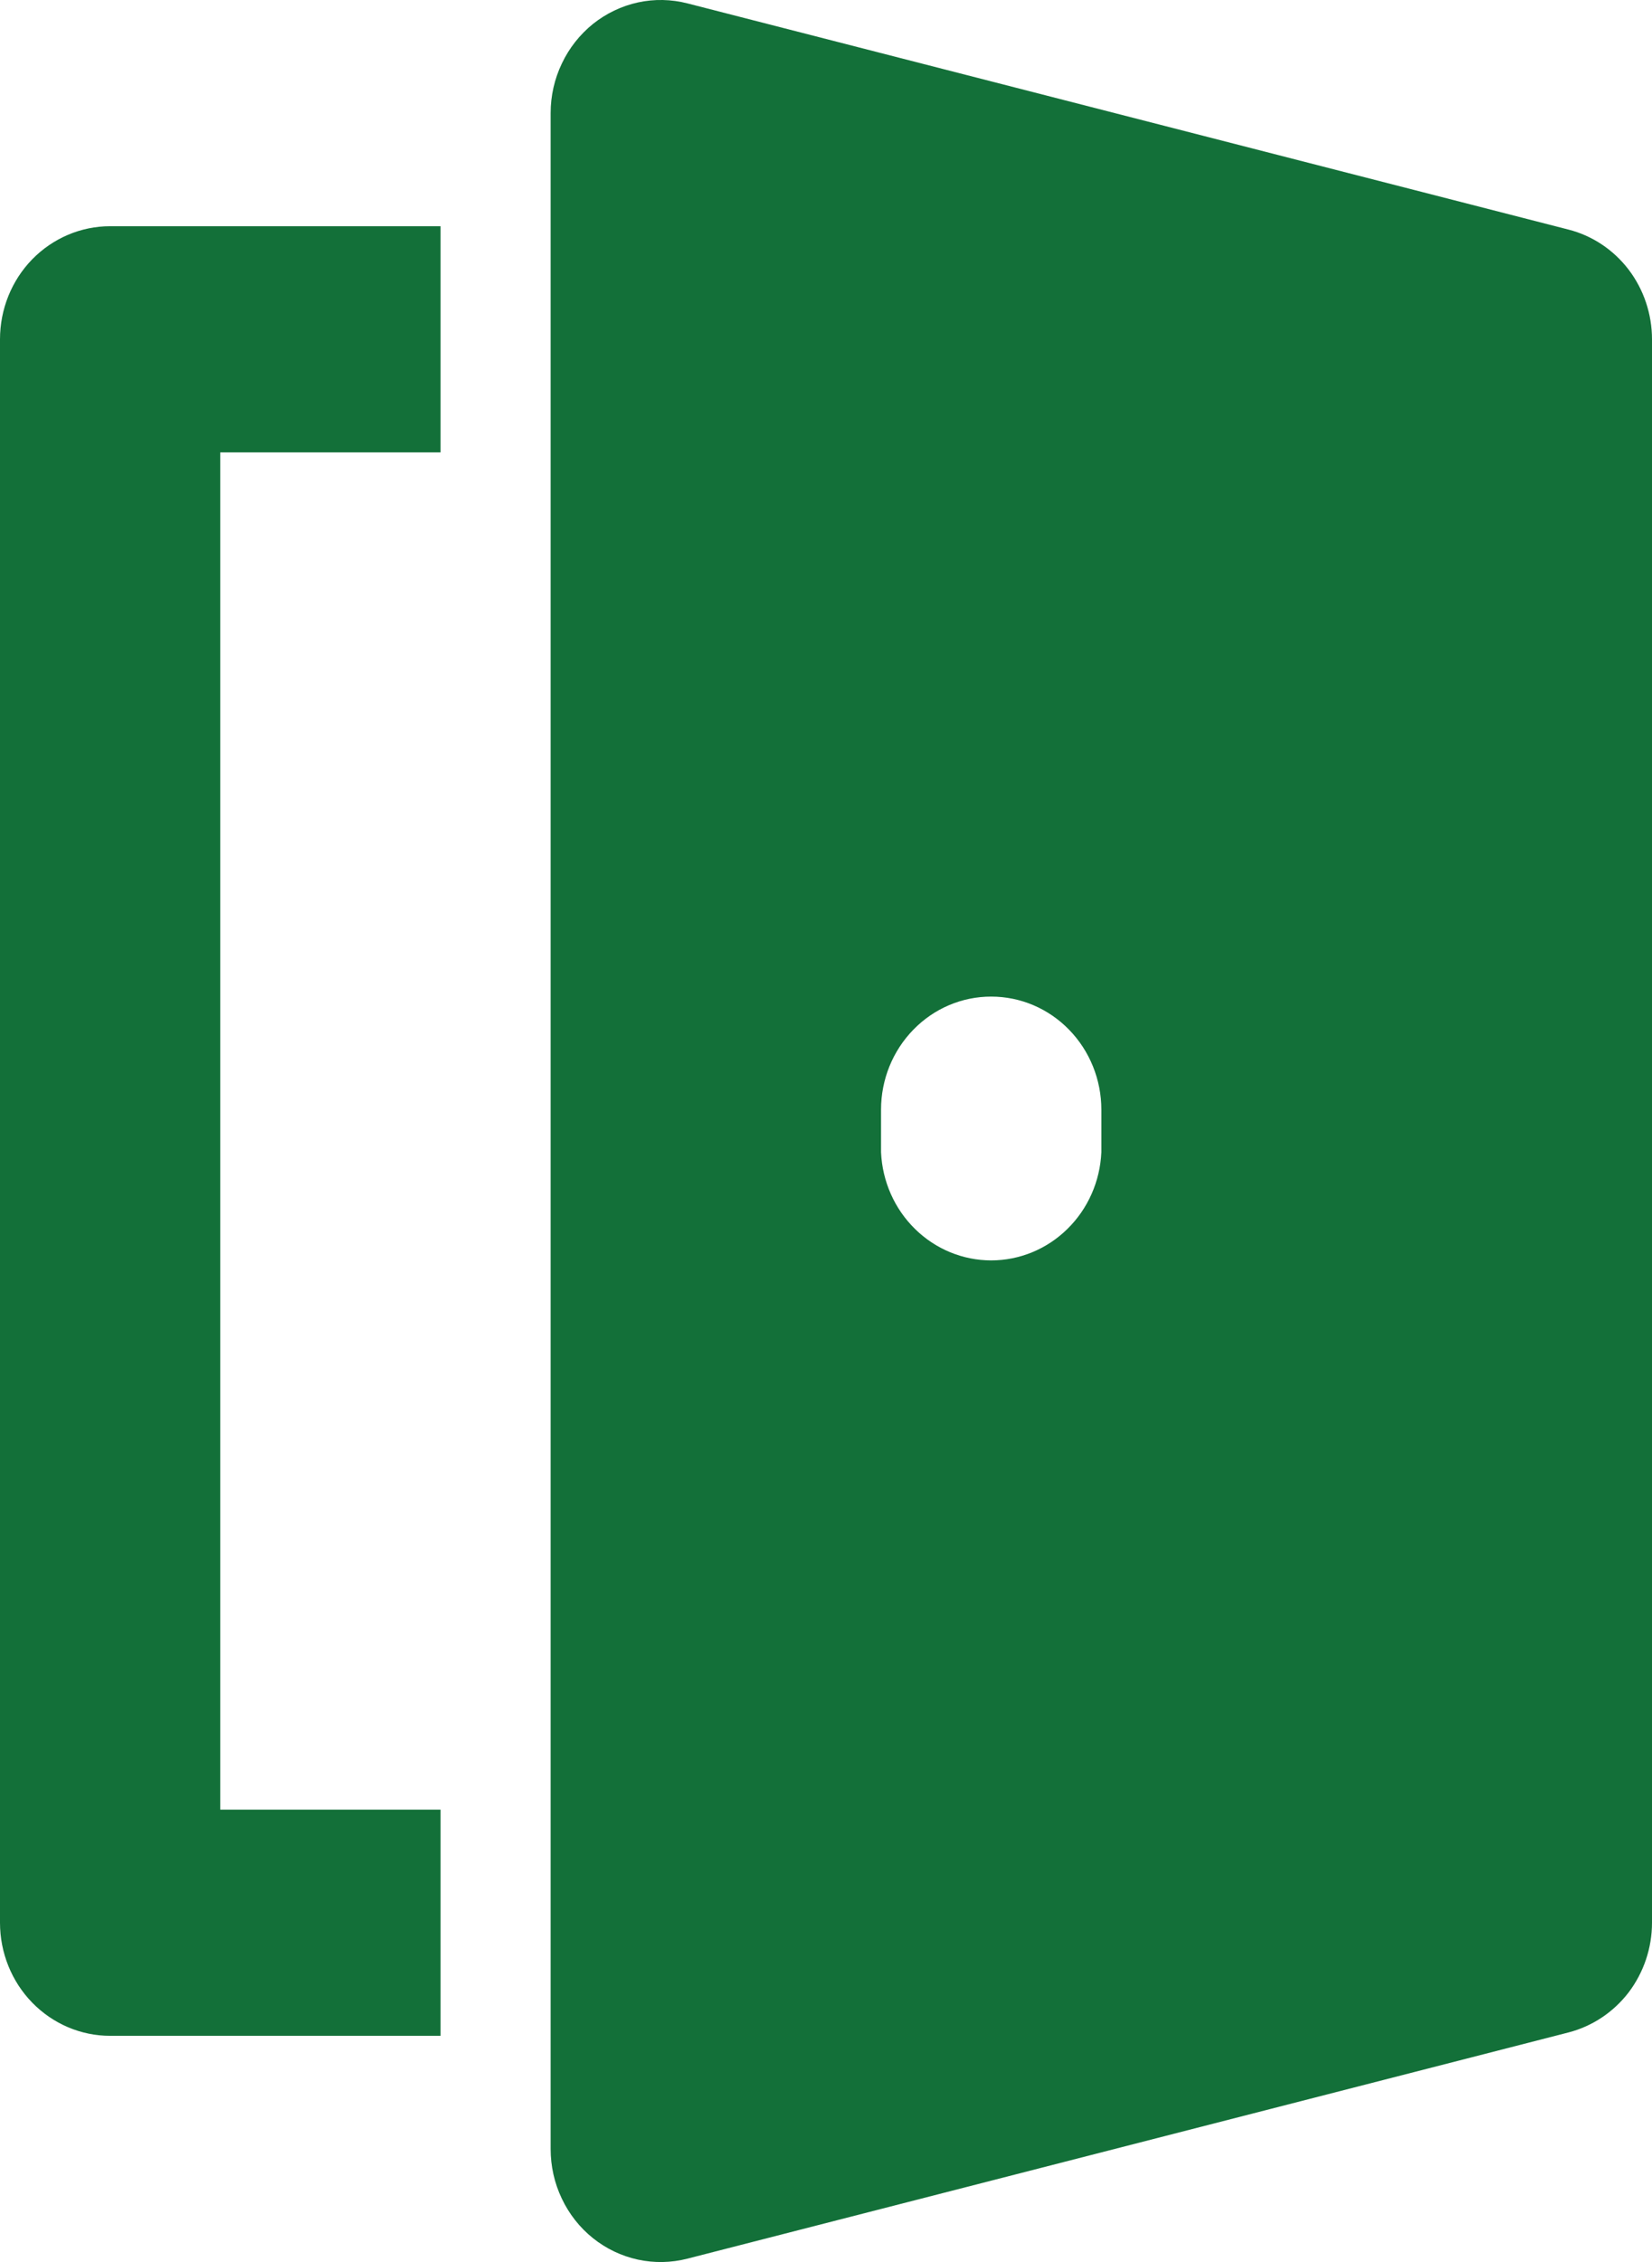 <svg xmlns="http://www.w3.org/2000/svg" width="19" height="26" viewBox="0 0 19 26" fill="none">
  <path d="M0 3.9V22.1C0 22.444 0.133 22.775 0.371 23.019C0.609 23.263 0.931 23.4 1.267 23.4H5.067V20.8H2.533V5.2H5.067V2.6H1.267C0.931 2.6 0.609 2.737 0.371 2.98C0.133 3.224 0 3.555 0 3.9ZM18.04 2.639L7.907 0.039C7.72 -0.009 7.525 -0.013 7.337 0.028C7.149 0.069 6.972 0.154 6.82 0.275C6.669 0.397 6.546 0.552 6.462 0.73C6.377 0.907 6.333 1.102 6.333 1.3V24.7C6.333 24.897 6.376 25.092 6.461 25.27C6.545 25.448 6.668 25.604 6.819 25.725C6.971 25.847 7.148 25.931 7.336 25.972C7.525 26.013 7.72 26.009 7.907 25.961L18.04 23.361C18.314 23.29 18.557 23.128 18.732 22.9C18.905 22.671 19 22.39 19 22.1V3.9C19 3.61 18.905 3.328 18.732 3.1C18.557 2.871 18.314 2.709 18.04 2.639ZM12.667 13.244C12.652 13.579 12.512 13.895 12.276 14.126C12.04 14.358 11.726 14.487 11.4 14.487C11.074 14.487 10.76 14.358 10.524 14.126C10.288 13.895 10.148 13.579 10.133 13.244V12.754C10.133 12.409 10.267 12.079 10.505 11.835C10.742 11.591 11.065 11.454 11.401 11.455C11.737 11.455 12.059 11.592 12.296 11.836C12.534 12.08 12.667 12.411 12.667 12.755V13.244Z" fill="#137039"/>
</svg>